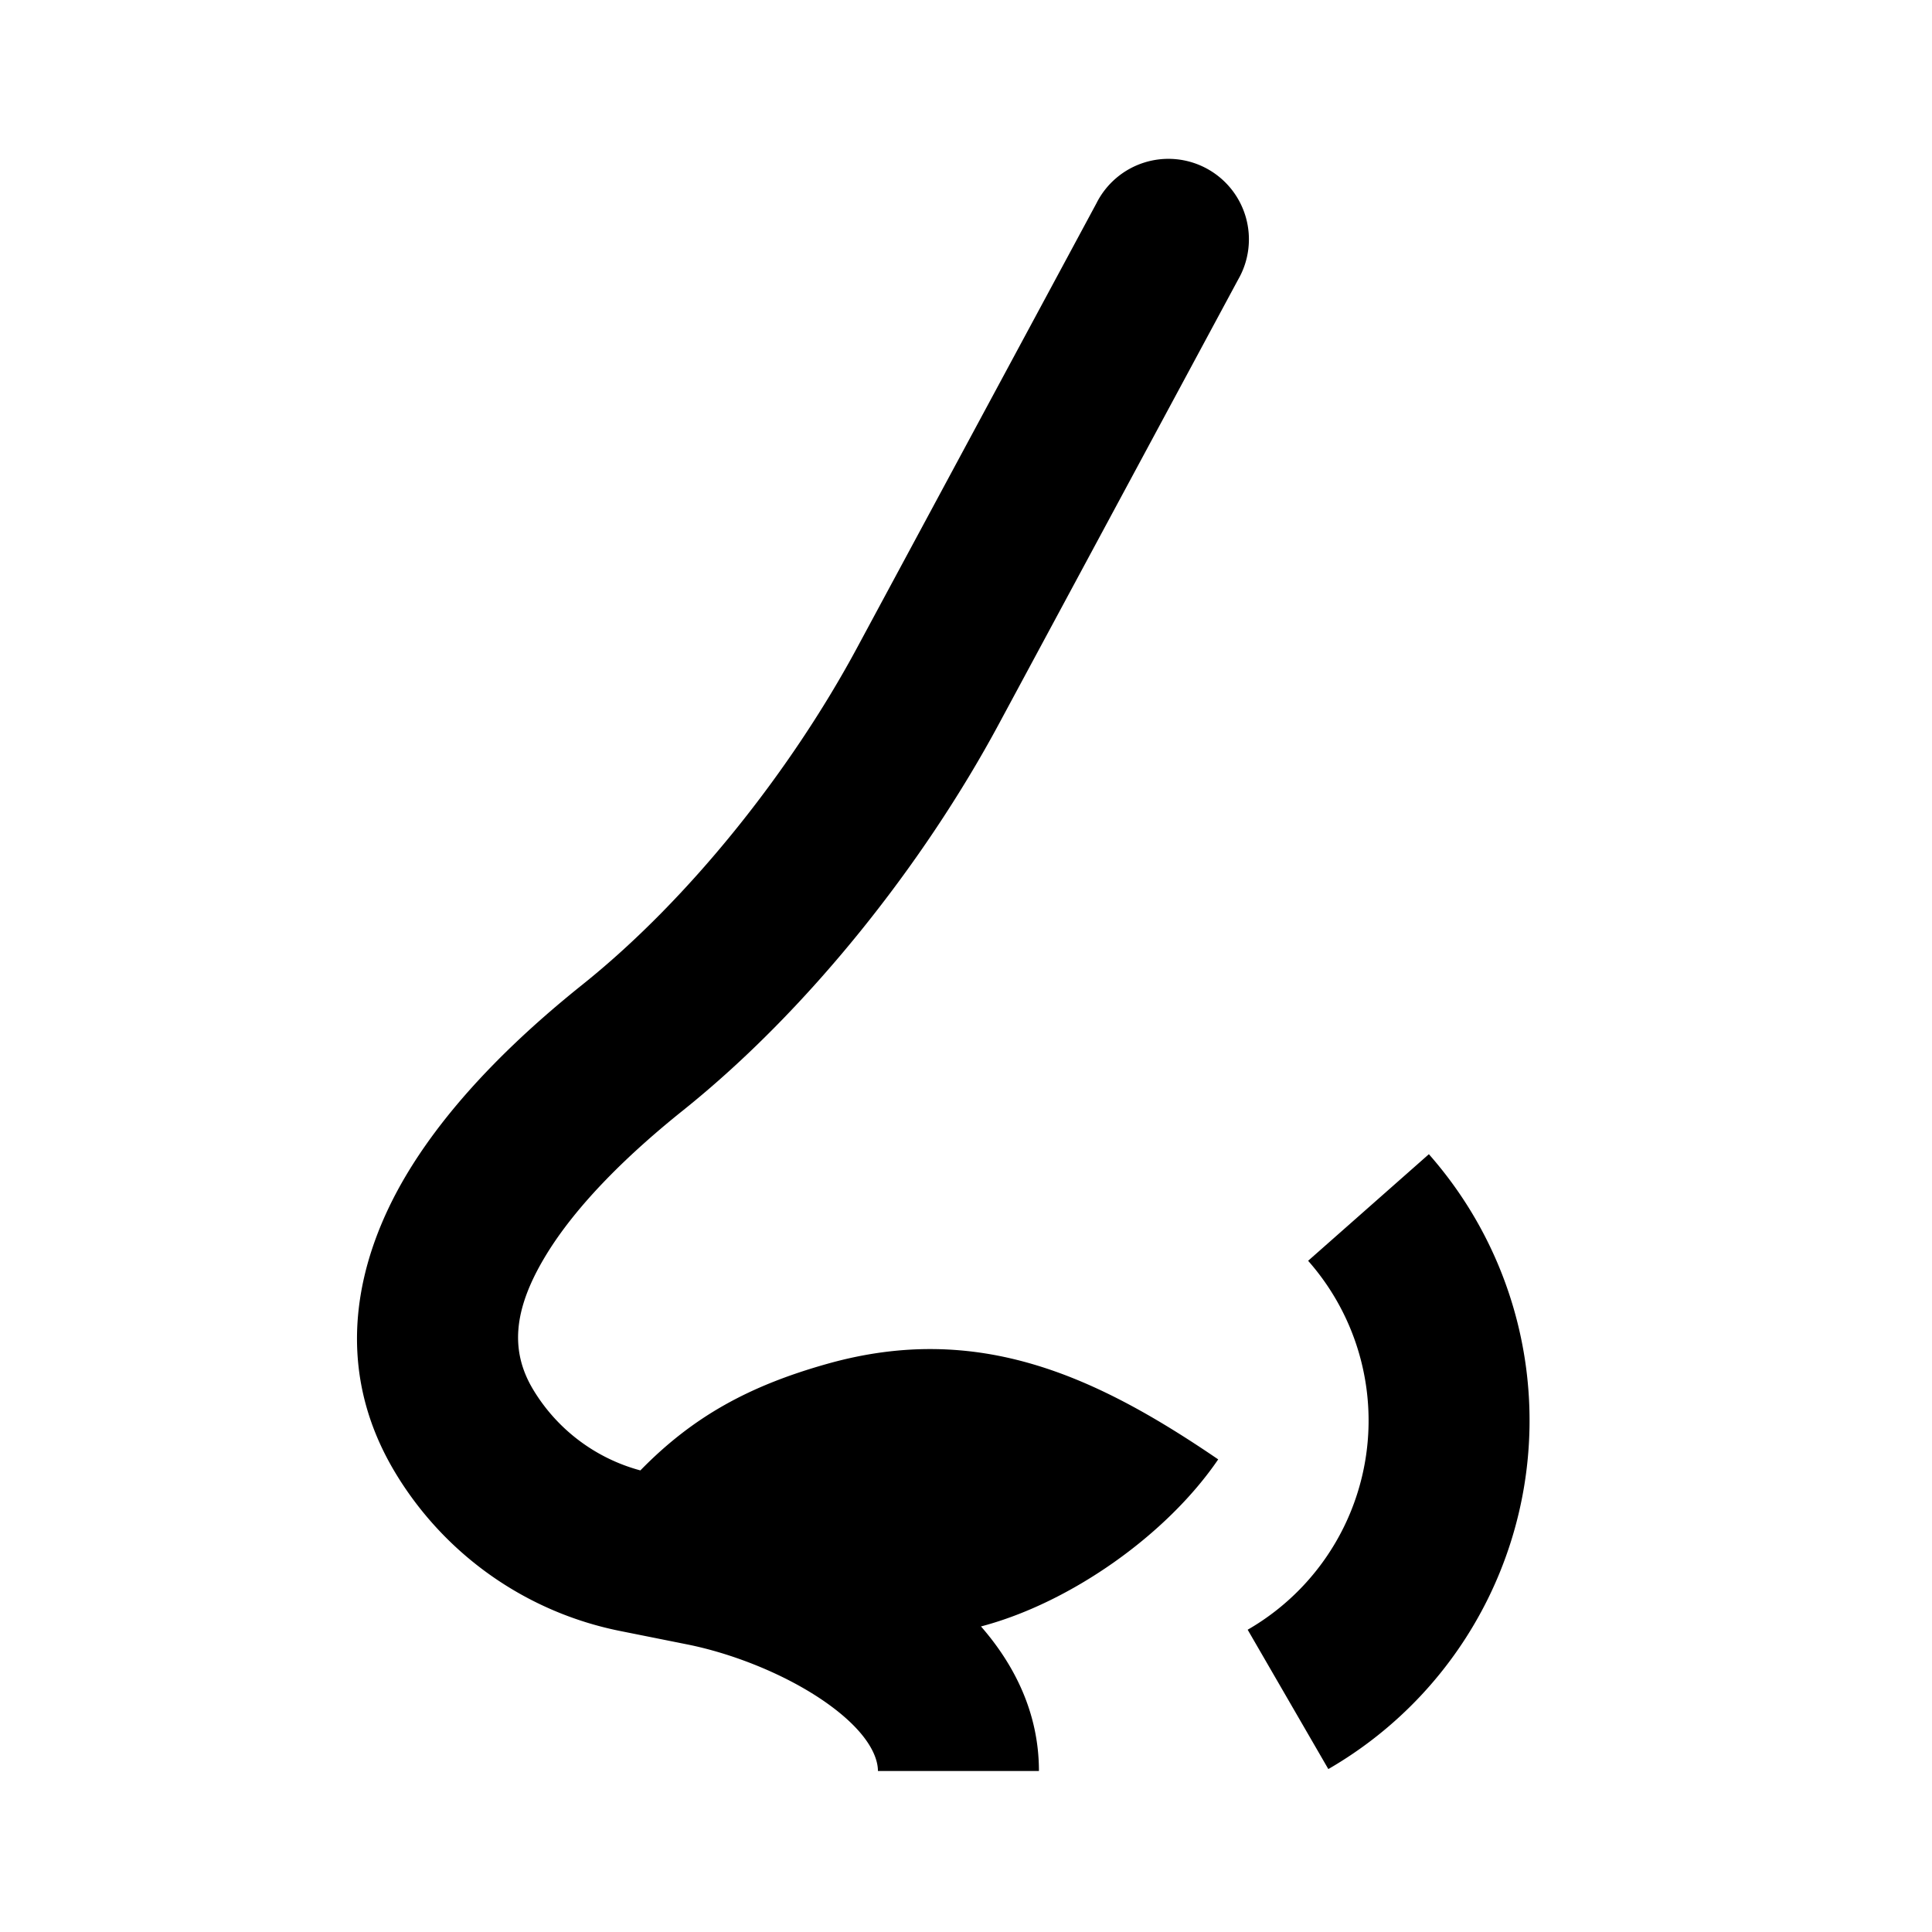 <svg xmlns="http://www.w3.org/2000/svg" xmlns:xlink="http://www.w3.org/1999/xlink" width="24" height="24" viewBox="0 0 24 24"><path fill="currentColor" d="M15.38 3.474a1 1 0 1 0-1.76-.948L10.645 8.05c-.825 1.532-2.086 3.122-3.407 4.179c-.7.56-1.61 1.389-2.196 2.376c-.6 1.012-.936 2.348-.135 3.684a4.23 4.23 0 0 0 2.798 1.972l.824.165c.557.11 1.219.367 1.717.713c.525.366.66.676.66.861h2c0-.727-.31-1.326-.72-1.796l.02-.005c1.098-.295 2.288-1.133 2.927-2.07c-1.515-1.033-2.98-1.717-4.86-1.186c-.958.27-1.659.648-2.318 1.323a2.23 2.23 0 0 1-1.333-1.006c-.286-.477-.245-.986.14-1.634c.399-.673 1.082-1.32 1.726-1.835c1.56-1.25 2.985-3.06 3.918-4.793zm.87 12.188a2.998 2.998 0 0 1-.751 4.583l1.002 1.731a5 5 0 0 0 1.249-7.638z"/></svg>